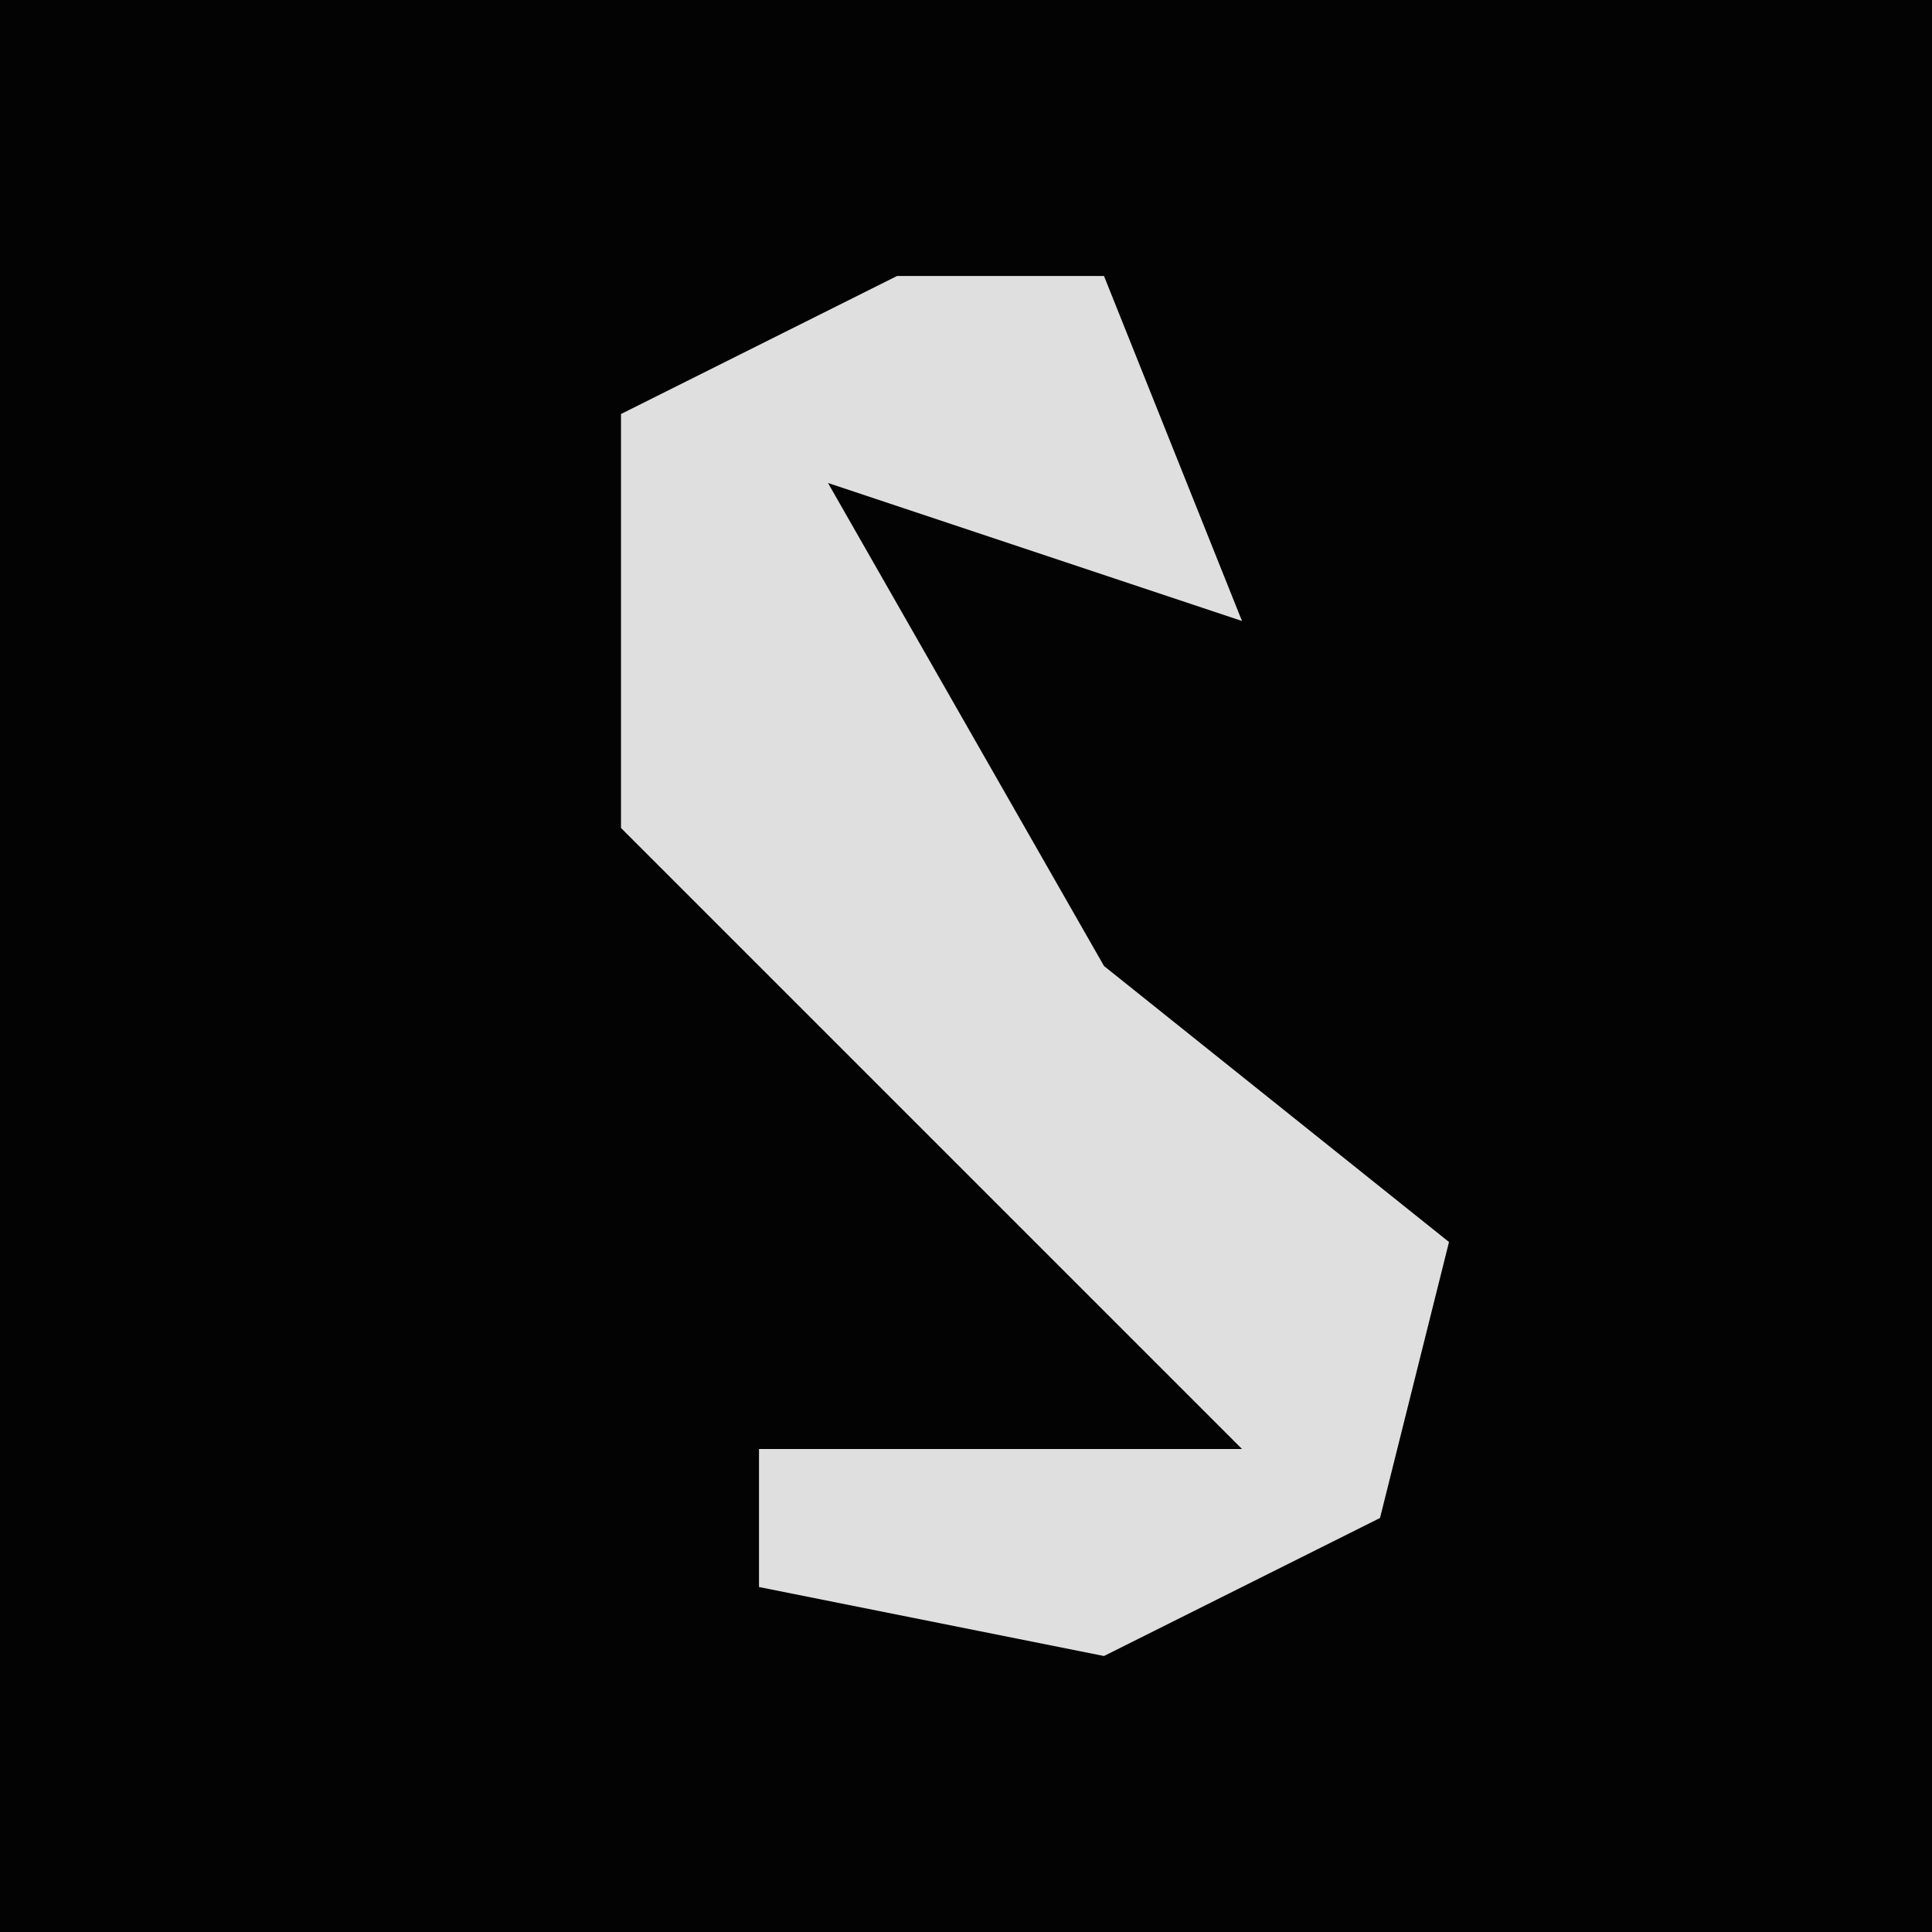 <?xml version="1.0" encoding="UTF-8"?>
<svg version="1.1" xmlns="http://www.w3.org/2000/svg" width="28" height="28">
<path d="M0,0 L28,0 L28,28 L0,28 Z " fill="#030303" transform="translate(0,0)"/>
<path d="M0,0 L3,0 L5,5 L-1,3 L3,10 L8,14 L7,18 L3,20 L-2,19 L-2,17 L5,17 L0,12 L-4,8 L-4,2 Z " fill="#DFDFDF" transform="translate(13,4)"/>
</svg>
